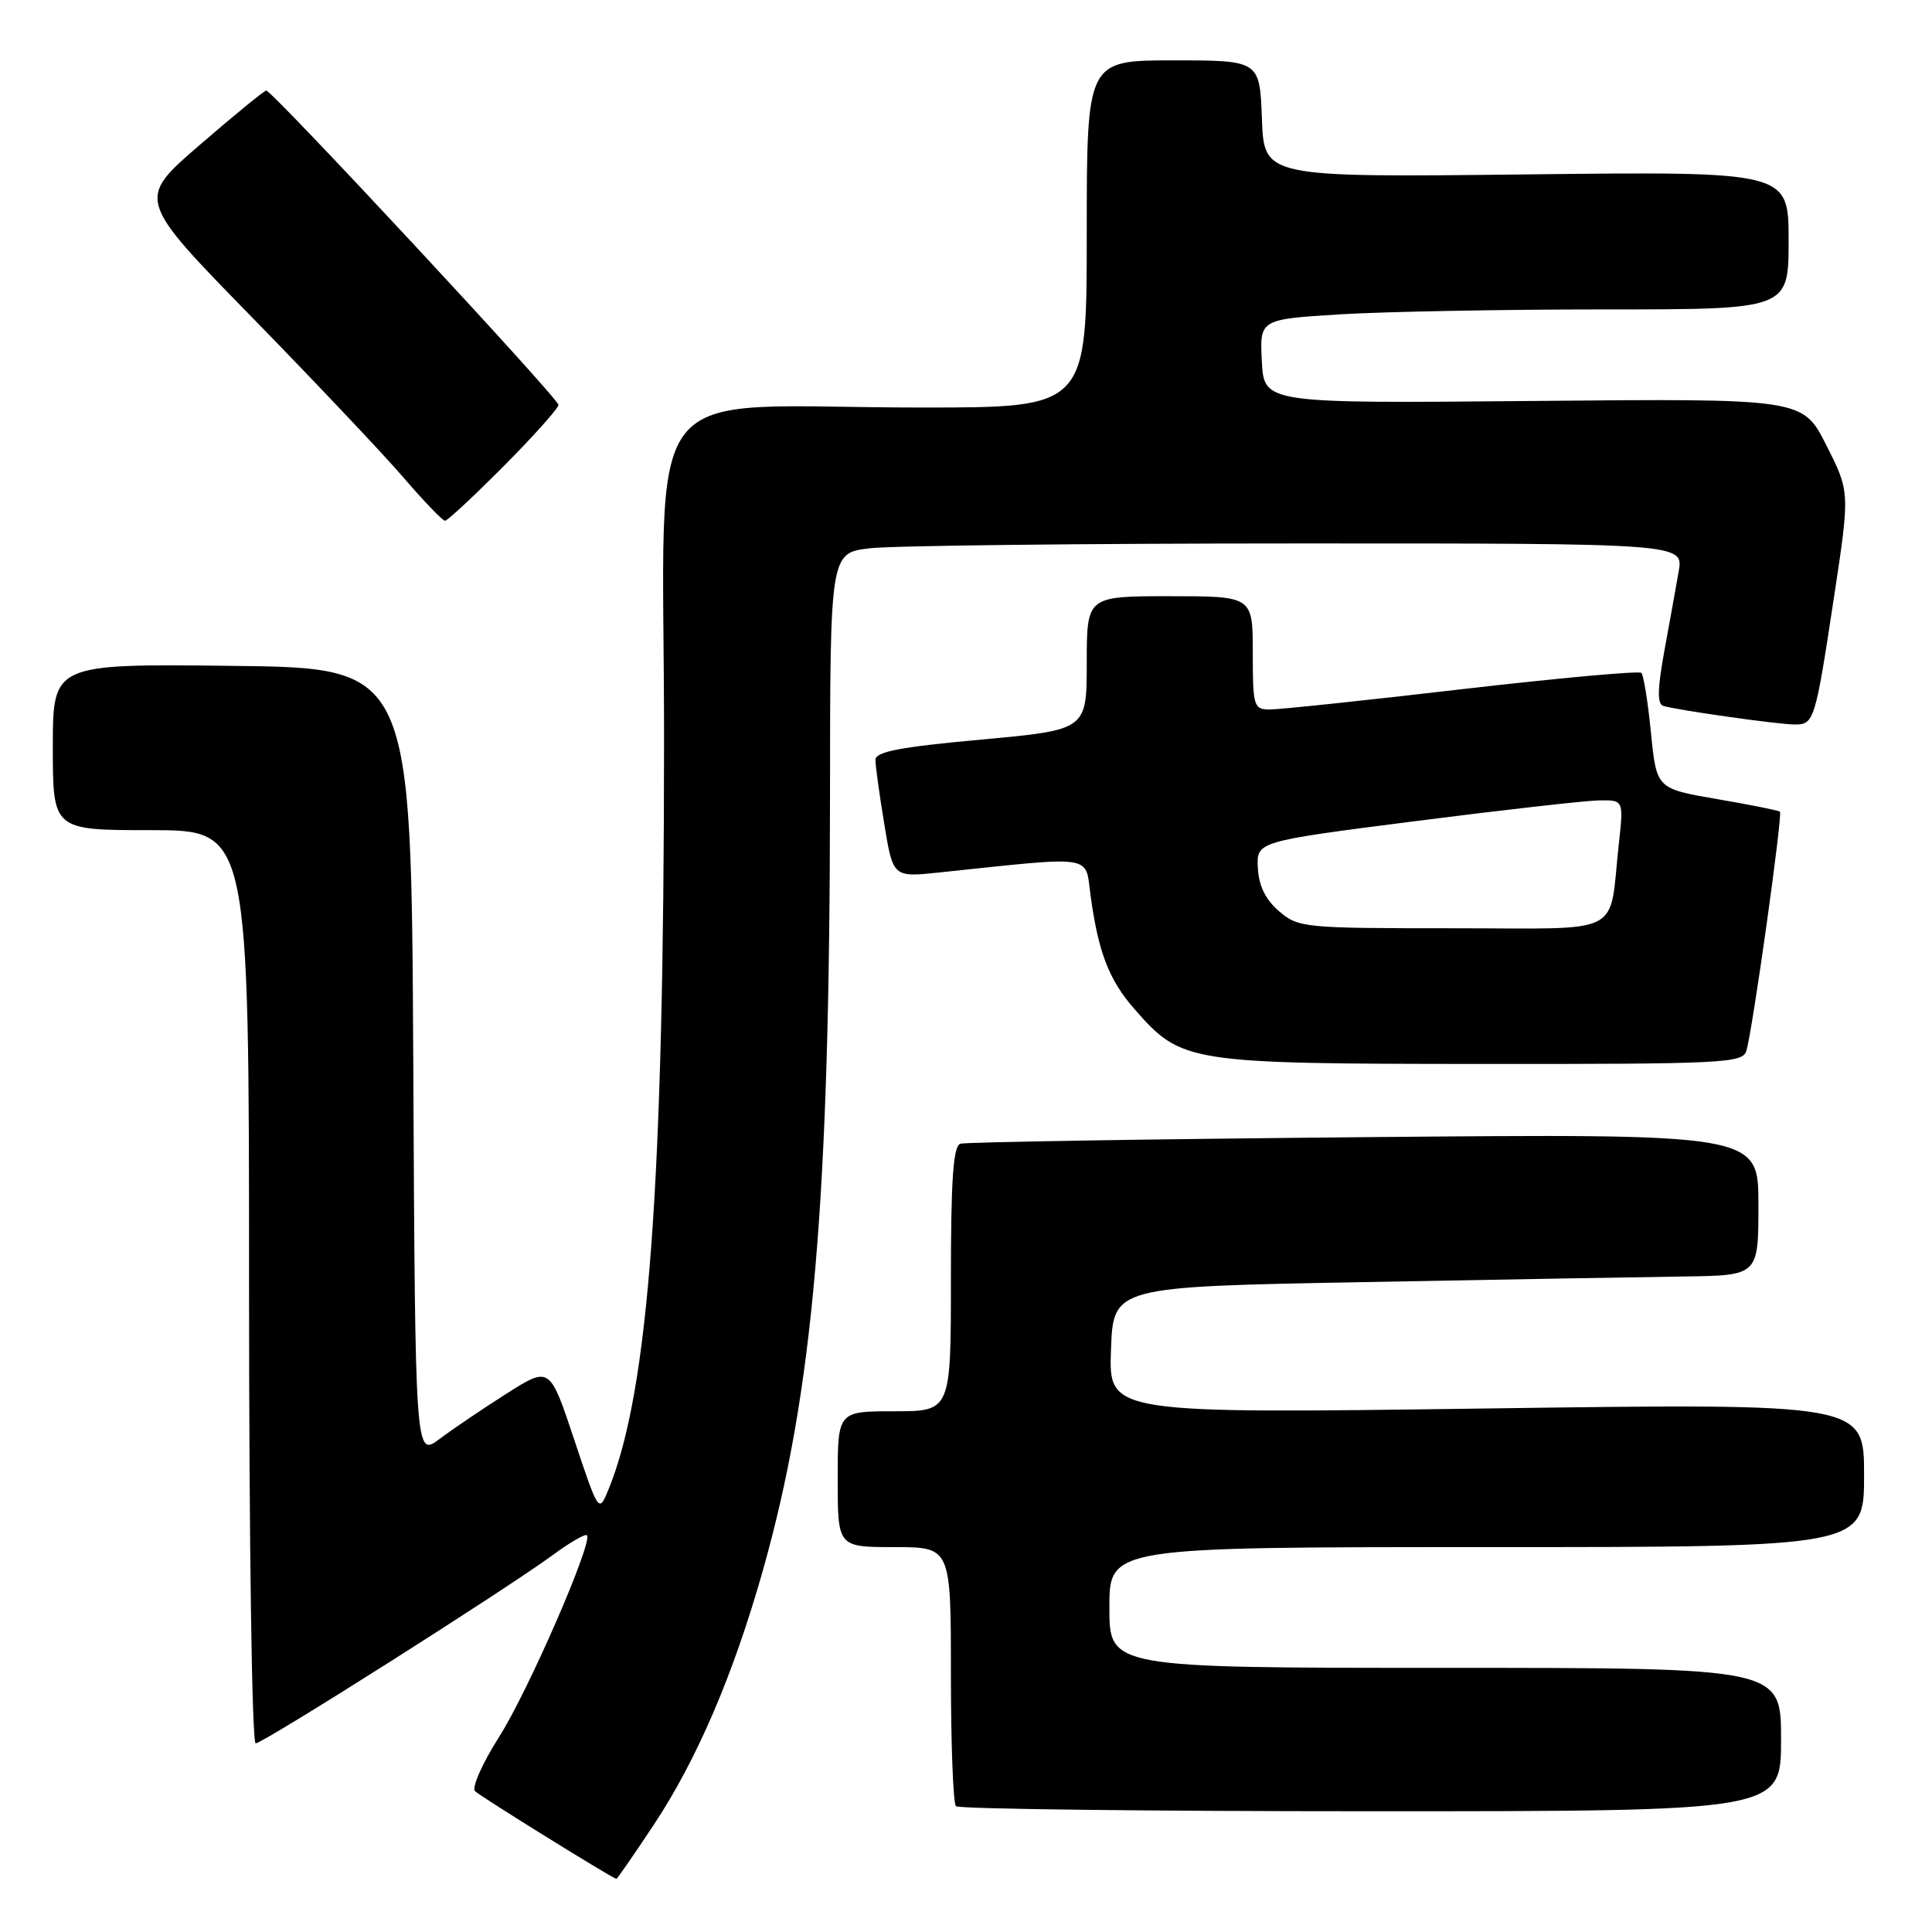 <?xml version="1.0" encoding="UTF-8" standalone="no"?>
<!DOCTYPE svg PUBLIC "-//W3C//DTD SVG 1.1//EN" "http://www.w3.org/Graphics/SVG/1.1/DTD/svg11.dtd" >
<svg xmlns="http://www.w3.org/2000/svg" xmlns:xlink="http://www.w3.org/1999/xlink" version="1.1" viewBox="0 0 256 256">
 <g >
 <path fill="currentColor"
d=" M 86.54 241.93 C 92.30 233.28 97.20 221.87 101.11 208.00 C 107.78 184.34 109.95 159.22 109.98 105.39 C 110.00 73.28 110.00 73.28 115.25 72.65 C 118.14 72.30 143.58 72.01 171.80 72.01 C 223.09 72.00 223.09 72.00 222.43 75.75 C 222.07 77.81 221.21 82.58 220.52 86.33 C 219.62 91.30 219.58 93.27 220.39 93.53 C 222.10 94.08 235.64 96.00 237.83 96.00 C 240.38 96.00 240.53 95.51 243.01 79.15 C 245.13 65.19 245.13 65.19 242.00 59.00 C 238.87 52.80 238.87 52.80 203.19 53.13 C 167.50 53.46 167.50 53.46 167.20 47.89 C 166.91 42.31 166.91 42.31 177.61 41.65 C 183.50 41.29 199.27 41.00 212.66 41.00 C 237.00 41.00 237.00 41.00 237.00 31.86 C 237.00 22.71 237.00 22.71 202.25 23.11 C 167.50 23.50 167.50 23.50 167.21 15.75 C 166.92 8.00 166.92 8.00 155.46 8.00 C 144.00 8.00 144.00 8.00 144.00 31.00 C 144.00 54.00 144.00 54.00 122.15 54.00 C 83.89 54.00 88.00 48.71 87.99 97.89 C 87.98 157.12 85.96 184.35 80.63 197.36 C 79.34 200.50 79.34 200.50 76.09 190.77 C 72.85 181.04 72.85 181.04 67.17 184.63 C 64.05 186.61 60.04 189.32 58.26 190.66 C 55.02 193.09 55.02 193.09 54.76 140.79 C 54.50 88.50 54.50 88.50 30.75 88.23 C 7.00 87.96 7.00 87.96 7.00 98.98 C 7.00 110.00 7.00 110.00 20.00 110.00 C 33.00 110.00 33.00 110.00 33.00 170.50 C 33.00 204.48 33.38 231.00 33.88 231.00 C 34.88 231.00 67.03 210.62 73.26 206.04 C 75.51 204.38 77.54 203.21 77.77 203.43 C 78.61 204.28 69.98 224.11 66.12 230.17 C 63.91 233.65 62.48 236.88 62.94 237.34 C 63.61 238.01 81.04 248.83 81.67 248.96 C 81.77 248.98 83.96 245.82 86.54 241.93 Z  M 236.00 230.50 C 236.00 221.00 236.00 221.00 191.50 221.00 C 147.00 221.00 147.00 221.00 147.00 213.00 C 147.00 205.00 147.00 205.00 197.00 205.00 C 247.00 205.00 247.00 205.00 247.00 195.47 C 247.00 185.94 247.00 185.94 196.96 186.63 C 146.91 187.32 146.91 187.32 147.21 178.91 C 147.50 170.50 147.50 170.50 180.50 169.89 C 198.65 169.55 217.89 169.21 223.25 169.14 C 233.00 169.00 233.00 169.00 233.00 159.61 C 233.00 150.21 233.00 150.21 180.75 150.68 C 152.01 150.94 127.94 151.33 127.25 151.55 C 126.31 151.84 126.00 156.32 126.00 169.47 C 126.00 187.00 126.00 187.00 118.50 187.00 C 111.00 187.00 111.00 187.00 111.00 196.00 C 111.00 205.00 111.00 205.00 118.50 205.00 C 126.00 205.00 126.00 205.00 126.00 221.83 C 126.00 231.09 126.30 238.97 126.67 239.33 C 127.03 239.70 151.78 240.00 181.67 240.00 C 236.00 240.00 236.00 240.00 236.00 230.50 Z  M 231.40 139.25 C 232.22 136.57 236.24 107.90 235.85 107.55 C 235.66 107.39 231.90 106.63 227.50 105.88 C 219.50 104.50 219.50 104.50 218.76 97.09 C 218.36 93.02 217.78 89.45 217.49 89.16 C 217.20 88.87 206.51 89.84 193.73 91.32 C 180.95 92.81 169.49 94.02 168.25 94.01 C 166.12 94.00 166.00 93.61 166.00 86.50 C 166.00 79.00 166.00 79.00 155.00 79.00 C 144.00 79.00 144.00 79.00 144.00 87.86 C 144.00 96.72 144.00 96.72 130.00 98.00 C 119.19 98.99 116.00 99.60 116.00 100.70 C 116.00 101.48 116.53 105.30 117.17 109.18 C 118.33 116.25 118.33 116.25 124.42 115.61 C 145.29 113.42 143.76 113.19 144.50 118.61 C 145.53 126.20 146.95 129.87 150.35 133.74 C 156.57 140.83 157.33 140.95 196.18 140.98 C 228.35 141.00 230.90 140.87 231.40 139.25 Z  M 66.78 61.73 C 70.75 57.73 74.00 54.09 74.00 53.65 C 74.00 52.79 36.08 12.00 35.28 12.00 C 35.02 12.00 31.05 15.24 26.46 19.21 C 18.12 26.41 18.12 26.41 33.31 41.96 C 41.66 50.51 50.72 60.09 53.44 63.25 C 56.16 66.41 58.64 69.00 58.97 69.00 C 59.29 69.00 62.80 65.73 66.78 61.73 Z  M 169.48 120.74 C 167.68 119.19 166.79 117.37 166.67 114.99 C 166.50 111.50 166.50 111.50 187.50 108.81 C 199.05 107.33 209.99 106.10 211.82 106.06 C 215.14 106.00 215.14 106.00 214.51 111.75 C 213.13 124.27 215.61 123.00 192.48 123.00 C 172.76 123.00 172.03 122.93 169.48 120.74 Z "/>
</g>
</svg>